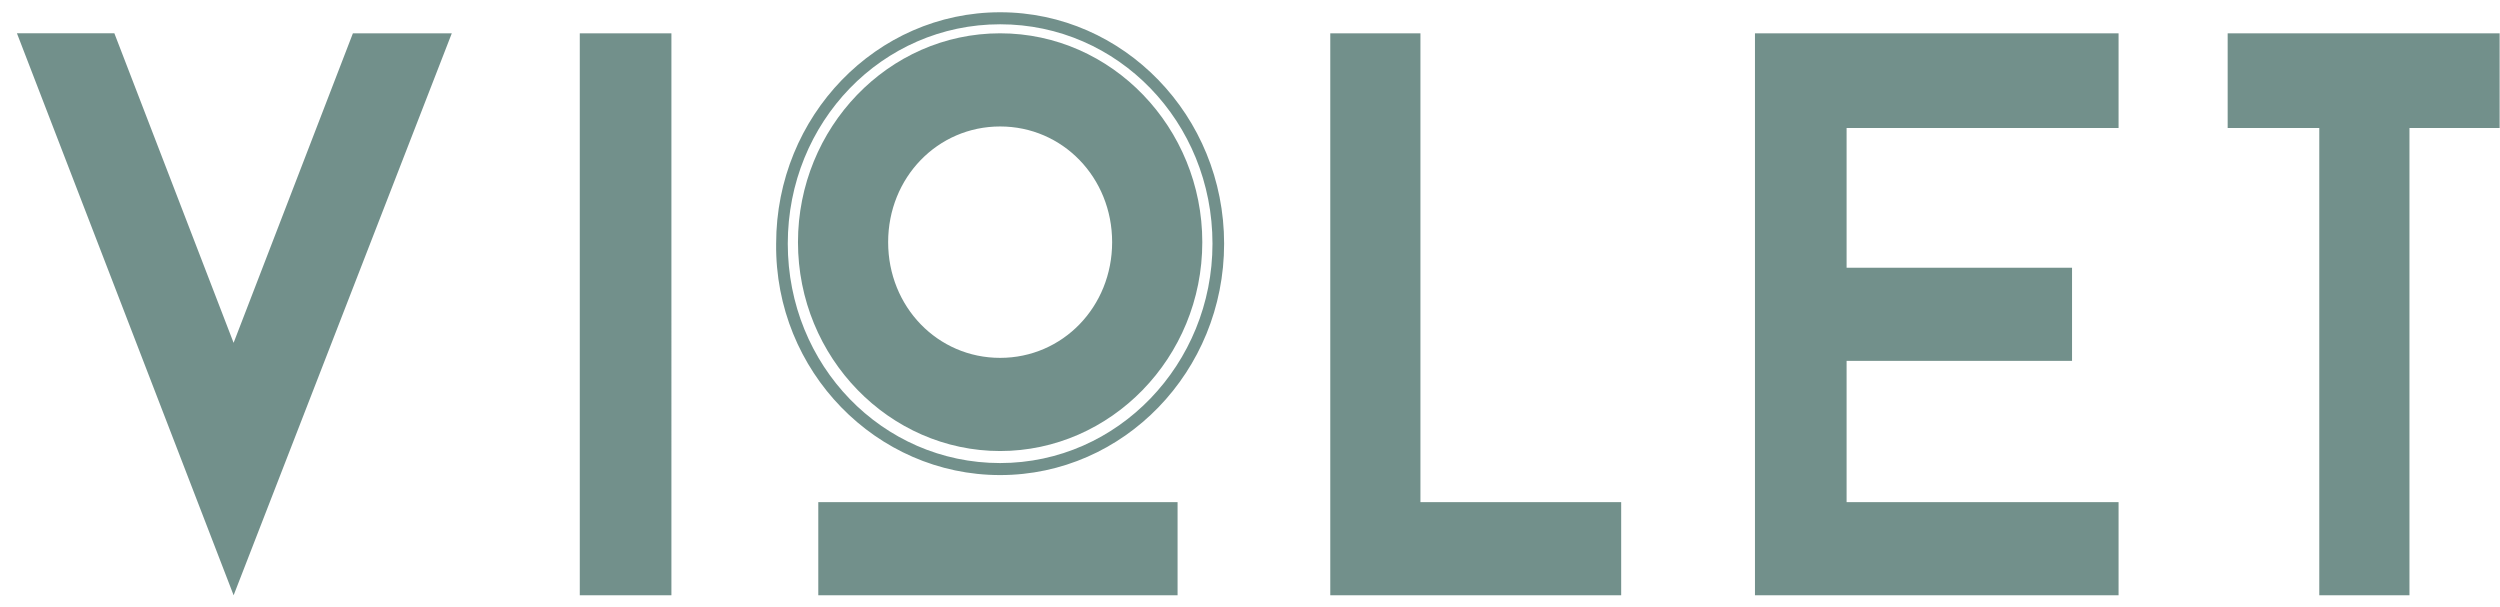 <svg xmlns="http://www.w3.org/2000/svg" width="136" height="33" fill="none" viewBox="0 0 136 33">
  <path fill="#72908B" d="M24.578 1.812h-5.38l-6.49 16.838L6.221 1.81h-5.3l11.788 30.573L24.578 1.812Zm11.948 0H31.54v30.572h4.985V1.812Zm17.881 22.724c6.013 0 10.998-5.068 10.998-11.362 0-6.212-4.906-11.362-10.998-11.362S43.41 6.962 43.41 13.174c0 6.294 4.985 11.362 10.998 11.362Zm0-17.656c3.402 0 6.093 2.78 6.093 6.294 0 3.515-2.69 6.294-6.093 6.294-3.402 0-6.092-2.779-6.092-6.294 0-3.515 2.69-6.294 6.092-6.294Zm9.653 20.435H44.515v5.068H64.06v-5.068Zm24.132.001h-10.92V1.812h-4.905v30.572h15.825v-5.068Zm27.058 0h-14.795v-7.684h12.264v-5.068h-12.264V6.962h14.795v-5.15H95.47v30.572h19.78v-5.068Zm10.919 5.068h4.906V6.962h4.905v-5.15h-14.795v5.15h4.984v25.422Z"/>
  <path fill="#72908B" d="M54.407 25.844c6.725 0 12.185-5.64 12.185-12.588 0-6.948-5.46-12.589-12.185-12.589-6.725 0-12.185 5.64-12.185 12.589-.08 6.948 5.46 12.588 12.185 12.588Zm0-24.523c6.409 0 11.552 5.314 11.552 11.935 0 6.54-5.143 11.934-11.552 11.934-6.41 0-11.552-5.313-11.552-11.934 0-6.621 5.143-11.935 11.552-11.935Z"/>
</svg>
